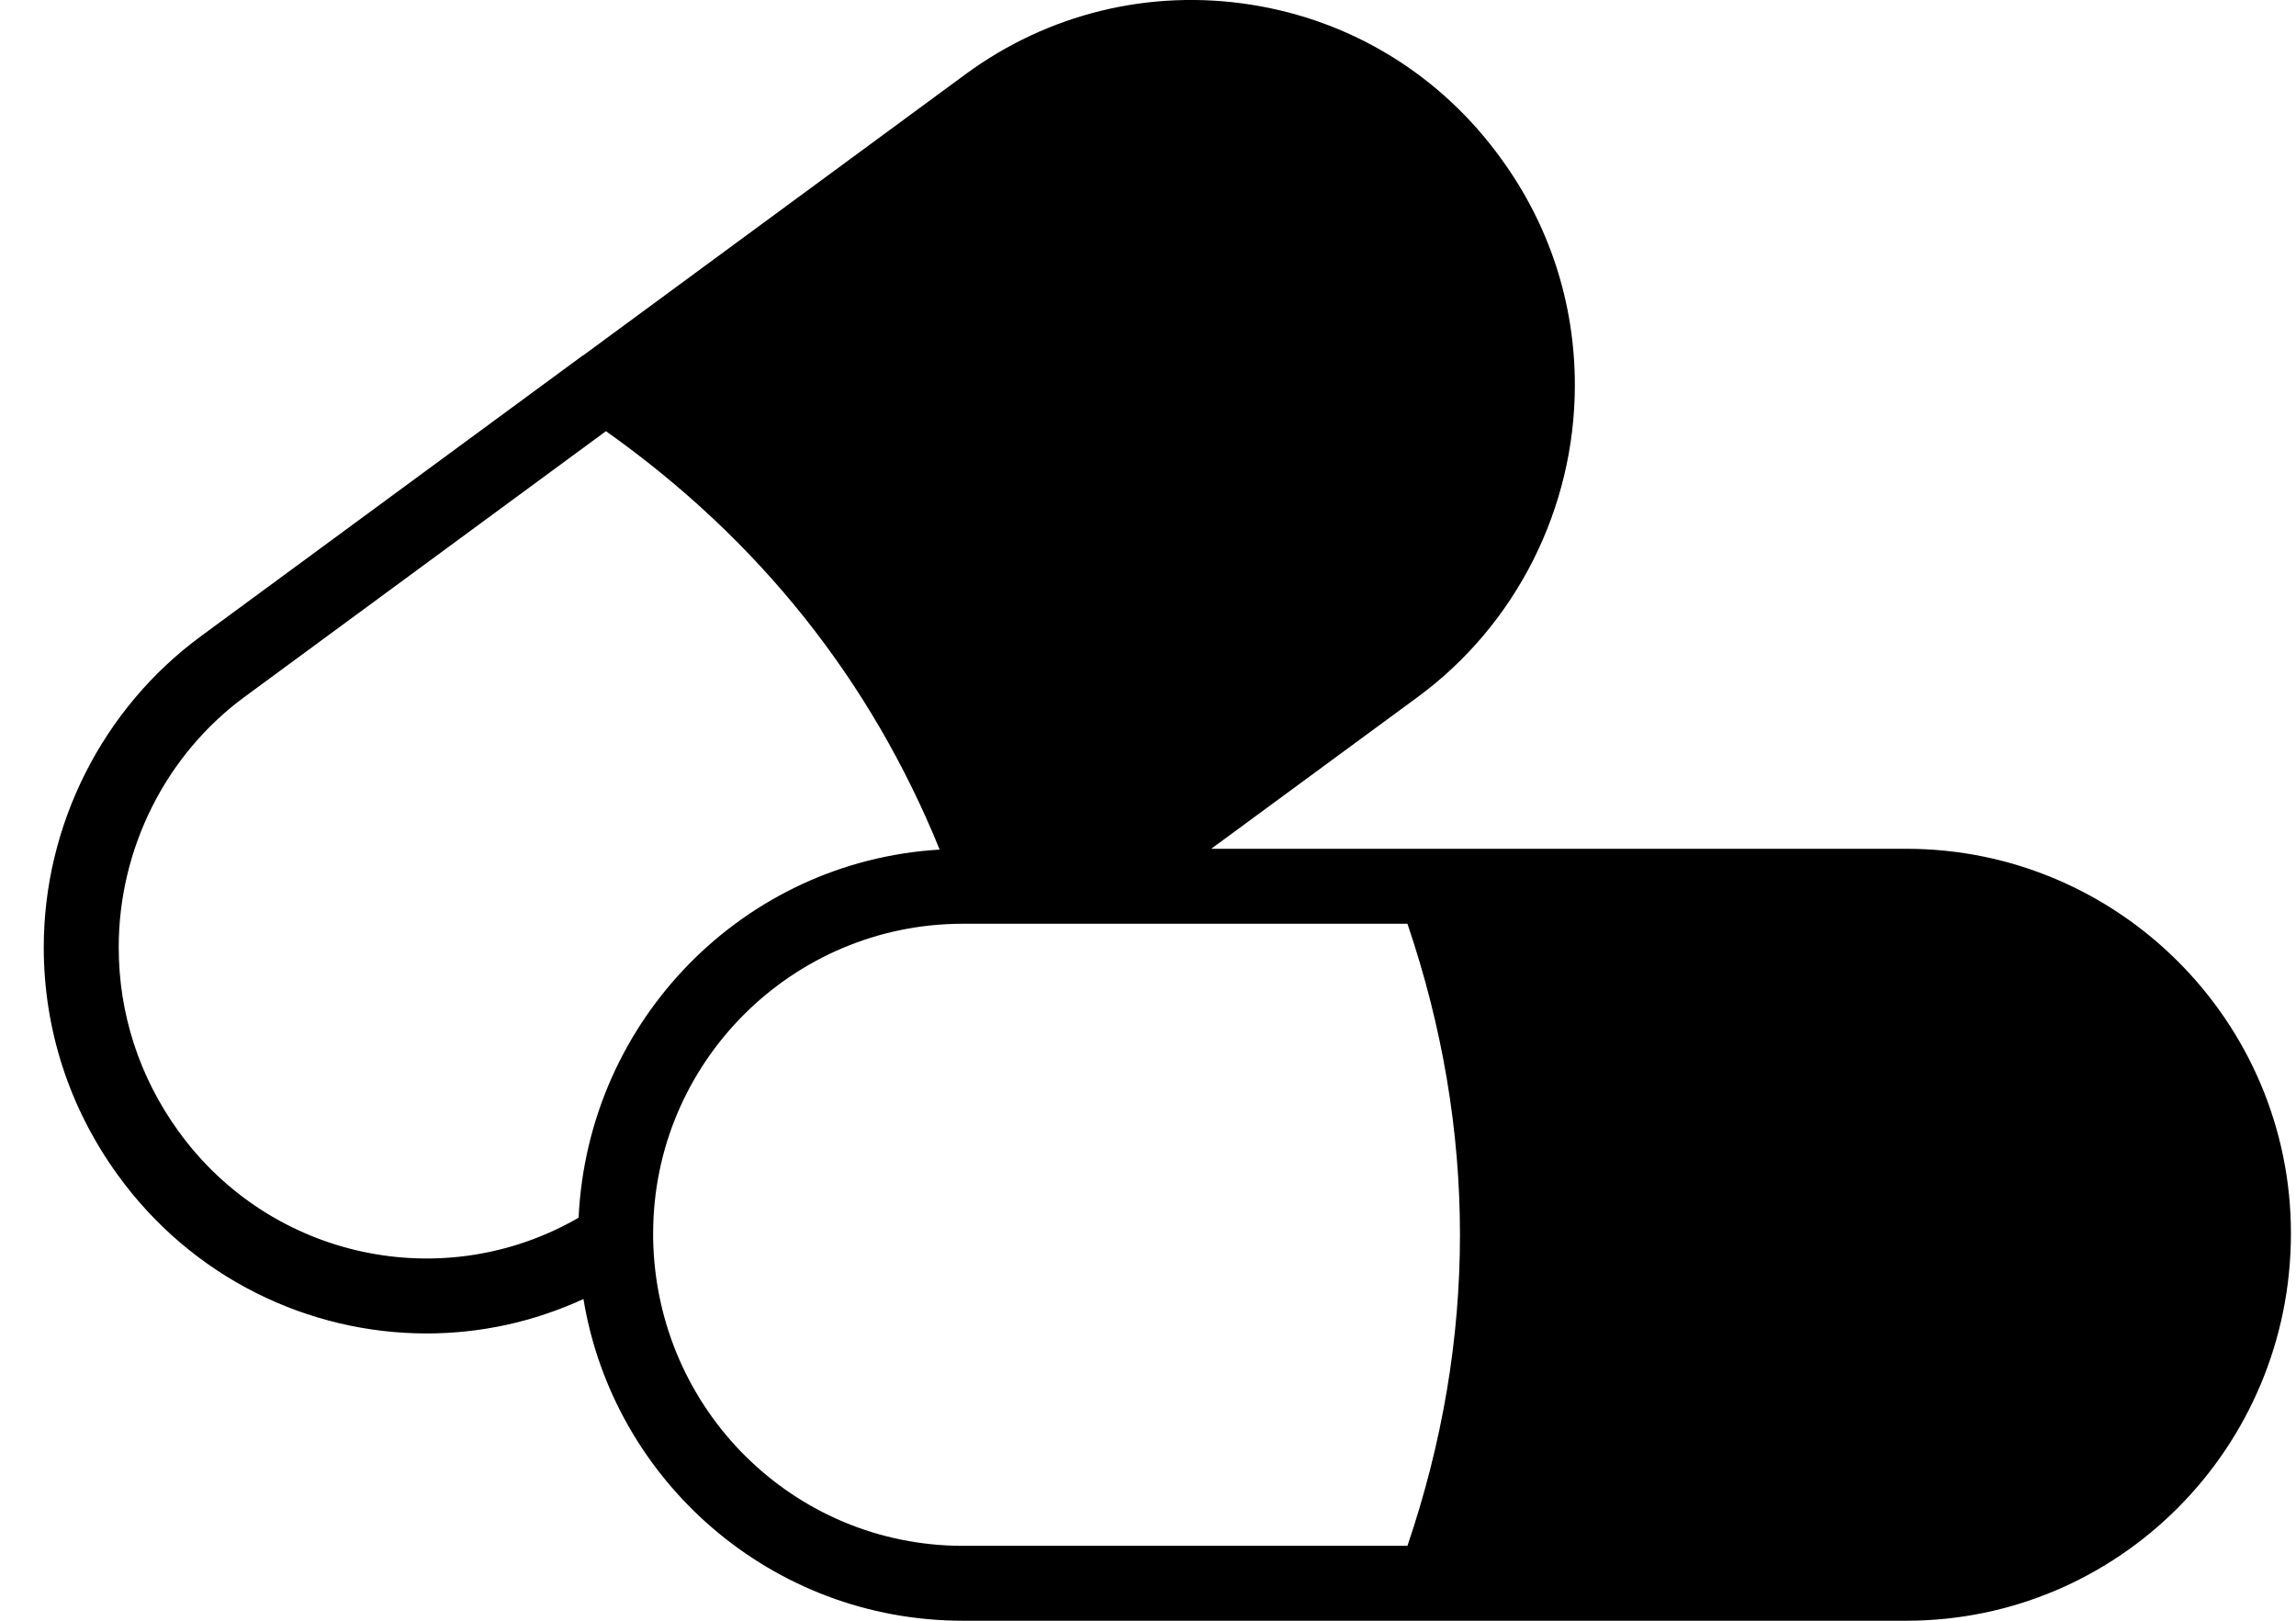 <svg width="34" height="24" viewBox="0 0 34 24" fill="none" xmlns="http://www.w3.org/2000/svg">
<g id="items12">
<path id="Vector" d="M28.229 12.569H17.936L20.992 10.323C22.45 9.253 23.321 7.528 23.321 5.703C23.321 4.489 22.944 3.33 22.228 2.348C21.335 1.111 20.015 0.301 18.518 0.068C17.021 -0.165 15.518 0.202 14.297 1.1L8.64 5.26C8.624 5.265 8.607 5.282 8.591 5.293L2.978 9.419C1.519 10.49 0.648 12.214 0.648 14.028C0.648 15.243 1.026 16.407 1.741 17.395C2.845 18.925 4.57 19.746 6.317 19.746C7.104 19.746 7.892 19.58 8.64 19.236C9.084 21.937 11.43 24 14.259 24H28.229C31.369 24 33.925 21.443 33.925 18.265C33.925 15.126 31.369 12.569 28.229 12.569ZM2.639 16.746C2.063 15.947 1.758 15.01 1.758 14.028C1.758 12.564 2.456 11.172 3.632 10.312L8.973 6.385C11.236 7.988 12.894 10.068 13.915 12.581C11.02 12.752 8.707 15.098 8.568 18.032C6.572 19.186 4.009 18.648 2.639 16.746ZM9.672 18.343V18.265C9.672 15.736 11.73 13.679 14.259 13.679H16.194H16.2H16.333H20.842C21.879 16.735 21.879 19.835 20.842 22.891H14.259C11.757 22.891 9.716 20.878 9.672 18.343Z" fill="black"/>
</g>
</svg>
